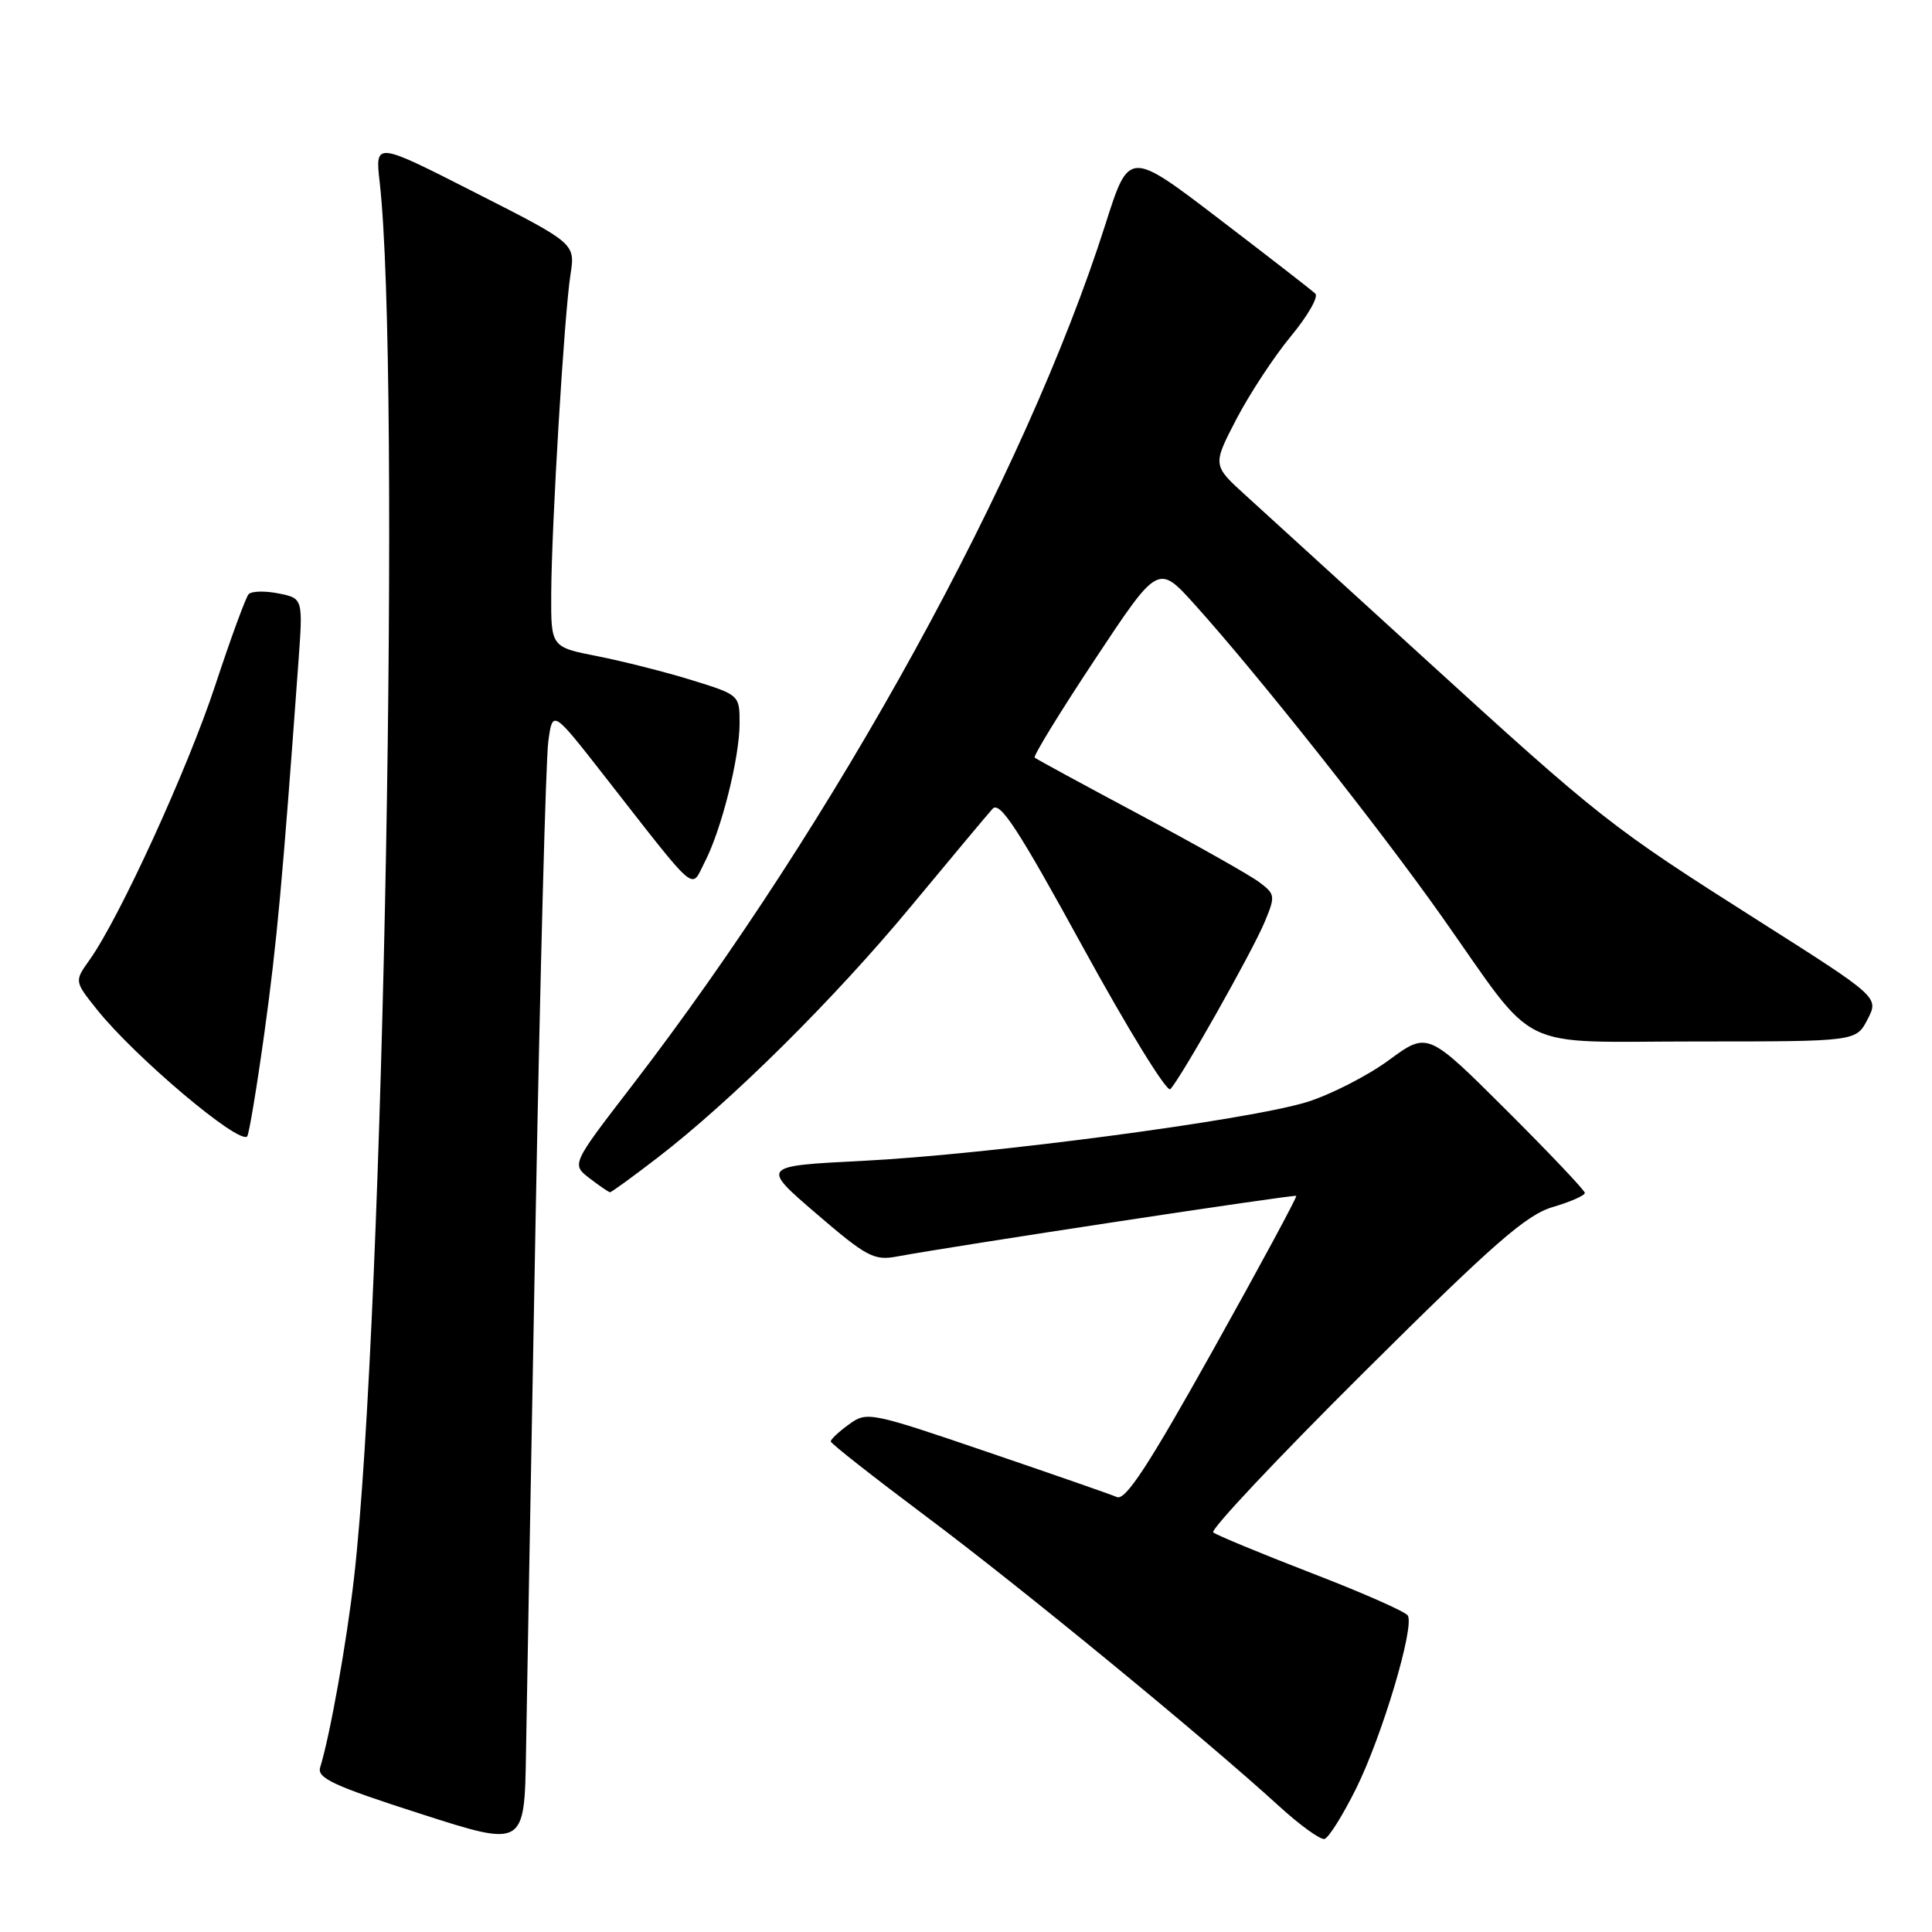 <?xml version="1.0" encoding="UTF-8" standalone="no"?>
<!DOCTYPE svg PUBLIC "-//W3C//DTD SVG 1.1//EN" "http://www.w3.org/Graphics/SVG/1.1/DTD/svg11.dtd" >
<svg xmlns="http://www.w3.org/2000/svg" xmlns:xlink="http://www.w3.org/1999/xlink" version="1.1" viewBox="0 0 256 256">
 <g >
 <path fill="currentColor"
d=" M 70.98 161.00 C 71.58 128.82 72.33 100.60 72.65 98.27 C 73.22 94.03 73.22 94.03 80.05 102.77 C 92.68 118.92 91.49 117.89 93.37 114.25 C 95.60 109.95 98.00 100.38 98.00 95.83 C 98.00 92.10 97.97 92.07 91.66 90.12 C 88.17 89.04 82.55 87.62 79.16 86.95 C 73.00 85.74 73.00 85.74 73.04 78.62 C 73.09 69.49 74.76 41.75 75.59 36.38 C 76.23 32.26 76.23 32.26 62.96 25.52 C 49.70 18.77 49.70 18.77 50.31 24.14 C 53.14 49.19 50.85 174.41 46.92 209.00 C 45.93 217.65 43.74 229.93 42.42 234.20 C 41.99 235.61 44.24 236.65 55.70 240.33 C 69.50 244.77 69.50 244.77 69.70 232.14 C 69.81 225.19 70.39 193.18 70.98 161.00 Z  M 179.70 236.97 C 183.16 229.99 187.46 215.56 186.54 214.06 C 186.22 213.55 180.46 211.01 173.73 208.42 C 167.01 205.82 161.17 203.40 160.76 203.05 C 160.35 202.70 169.35 193.14 180.76 181.80 C 197.90 164.76 202.24 160.97 205.75 159.94 C 208.09 159.25 210.00 158.41 210.00 158.07 C 210.00 157.74 205.31 152.79 199.58 147.08 C 189.17 136.70 189.17 136.70 184.04 140.47 C 181.22 142.54 176.33 145.04 173.19 146.02 C 165.51 148.41 131.06 152.97 114.32 153.82 C 100.82 154.50 100.82 154.50 108.16 160.81 C 114.81 166.52 115.81 167.06 118.82 166.50 C 126.23 165.12 171.52 158.24 171.76 158.46 C 171.90 158.58 166.95 167.76 160.76 178.84 C 152.22 194.13 149.14 198.85 148.00 198.37 C 147.18 198.01 139.39 195.31 130.71 192.35 C 115.27 187.09 114.86 187.01 112.49 188.74 C 111.15 189.71 110.07 190.72 110.08 191.00 C 110.09 191.28 115.82 195.77 122.80 201.00 C 135.24 210.30 159.58 230.28 169.50 239.34 C 172.25 241.85 174.95 243.80 175.50 243.67 C 176.05 243.54 177.94 240.52 179.70 236.97 Z  M 87.13 153.40 C 96.95 145.84 110.55 132.36 120.74 120.06 C 126.01 113.70 130.86 107.90 131.52 107.17 C 132.48 106.11 134.88 109.78 143.49 125.50 C 149.41 136.31 154.62 144.78 155.07 144.32 C 156.41 142.97 165.92 126.13 167.56 122.20 C 169.01 118.73 168.98 118.49 166.88 116.91 C 165.67 115.99 158.56 111.98 151.09 107.99 C 143.61 104.00 137.32 100.58 137.10 100.39 C 136.88 100.19 140.47 94.34 145.08 87.38 C 153.46 74.73 153.46 74.73 158.31 80.11 C 166.68 89.40 182.66 109.58 191.01 121.39 C 204.00 139.78 200.37 138.00 224.93 138.00 C 245.95 138.00 245.95 138.00 247.46 135.07 C 248.98 132.14 248.98 132.14 232.94 121.96 C 213.34 109.52 212.17 108.60 188.50 87.01 C 178.05 77.48 167.51 67.87 165.08 65.66 C 160.66 61.65 160.66 61.65 163.81 55.57 C 165.55 52.23 168.79 47.29 171.02 44.59 C 173.26 41.89 174.73 39.34 174.29 38.91 C 173.86 38.49 168.12 34.04 161.55 29.02 C 149.60 19.89 149.60 19.89 146.48 29.70 C 135.87 63.03 110.67 108.87 83.72 143.89 C 75.72 154.28 75.72 154.28 78.11 156.12 C 79.43 157.13 80.65 157.97 80.83 157.98 C 81.01 157.99 83.84 155.93 87.13 153.40 Z  M 35.04 136.82 C 36.69 124.85 37.43 116.81 39.53 87.89 C 40.16 79.28 40.16 79.28 36.89 78.63 C 35.09 78.27 33.32 78.32 32.94 78.74 C 32.56 79.16 30.57 84.59 28.52 90.81 C 24.86 101.91 15.85 121.59 11.87 127.19 C 9.85 130.02 9.85 130.02 12.84 133.76 C 17.85 140.04 31.65 151.69 32.75 150.58 C 32.99 150.34 34.02 144.15 35.04 136.82 Z "/>
</g>
</svg>